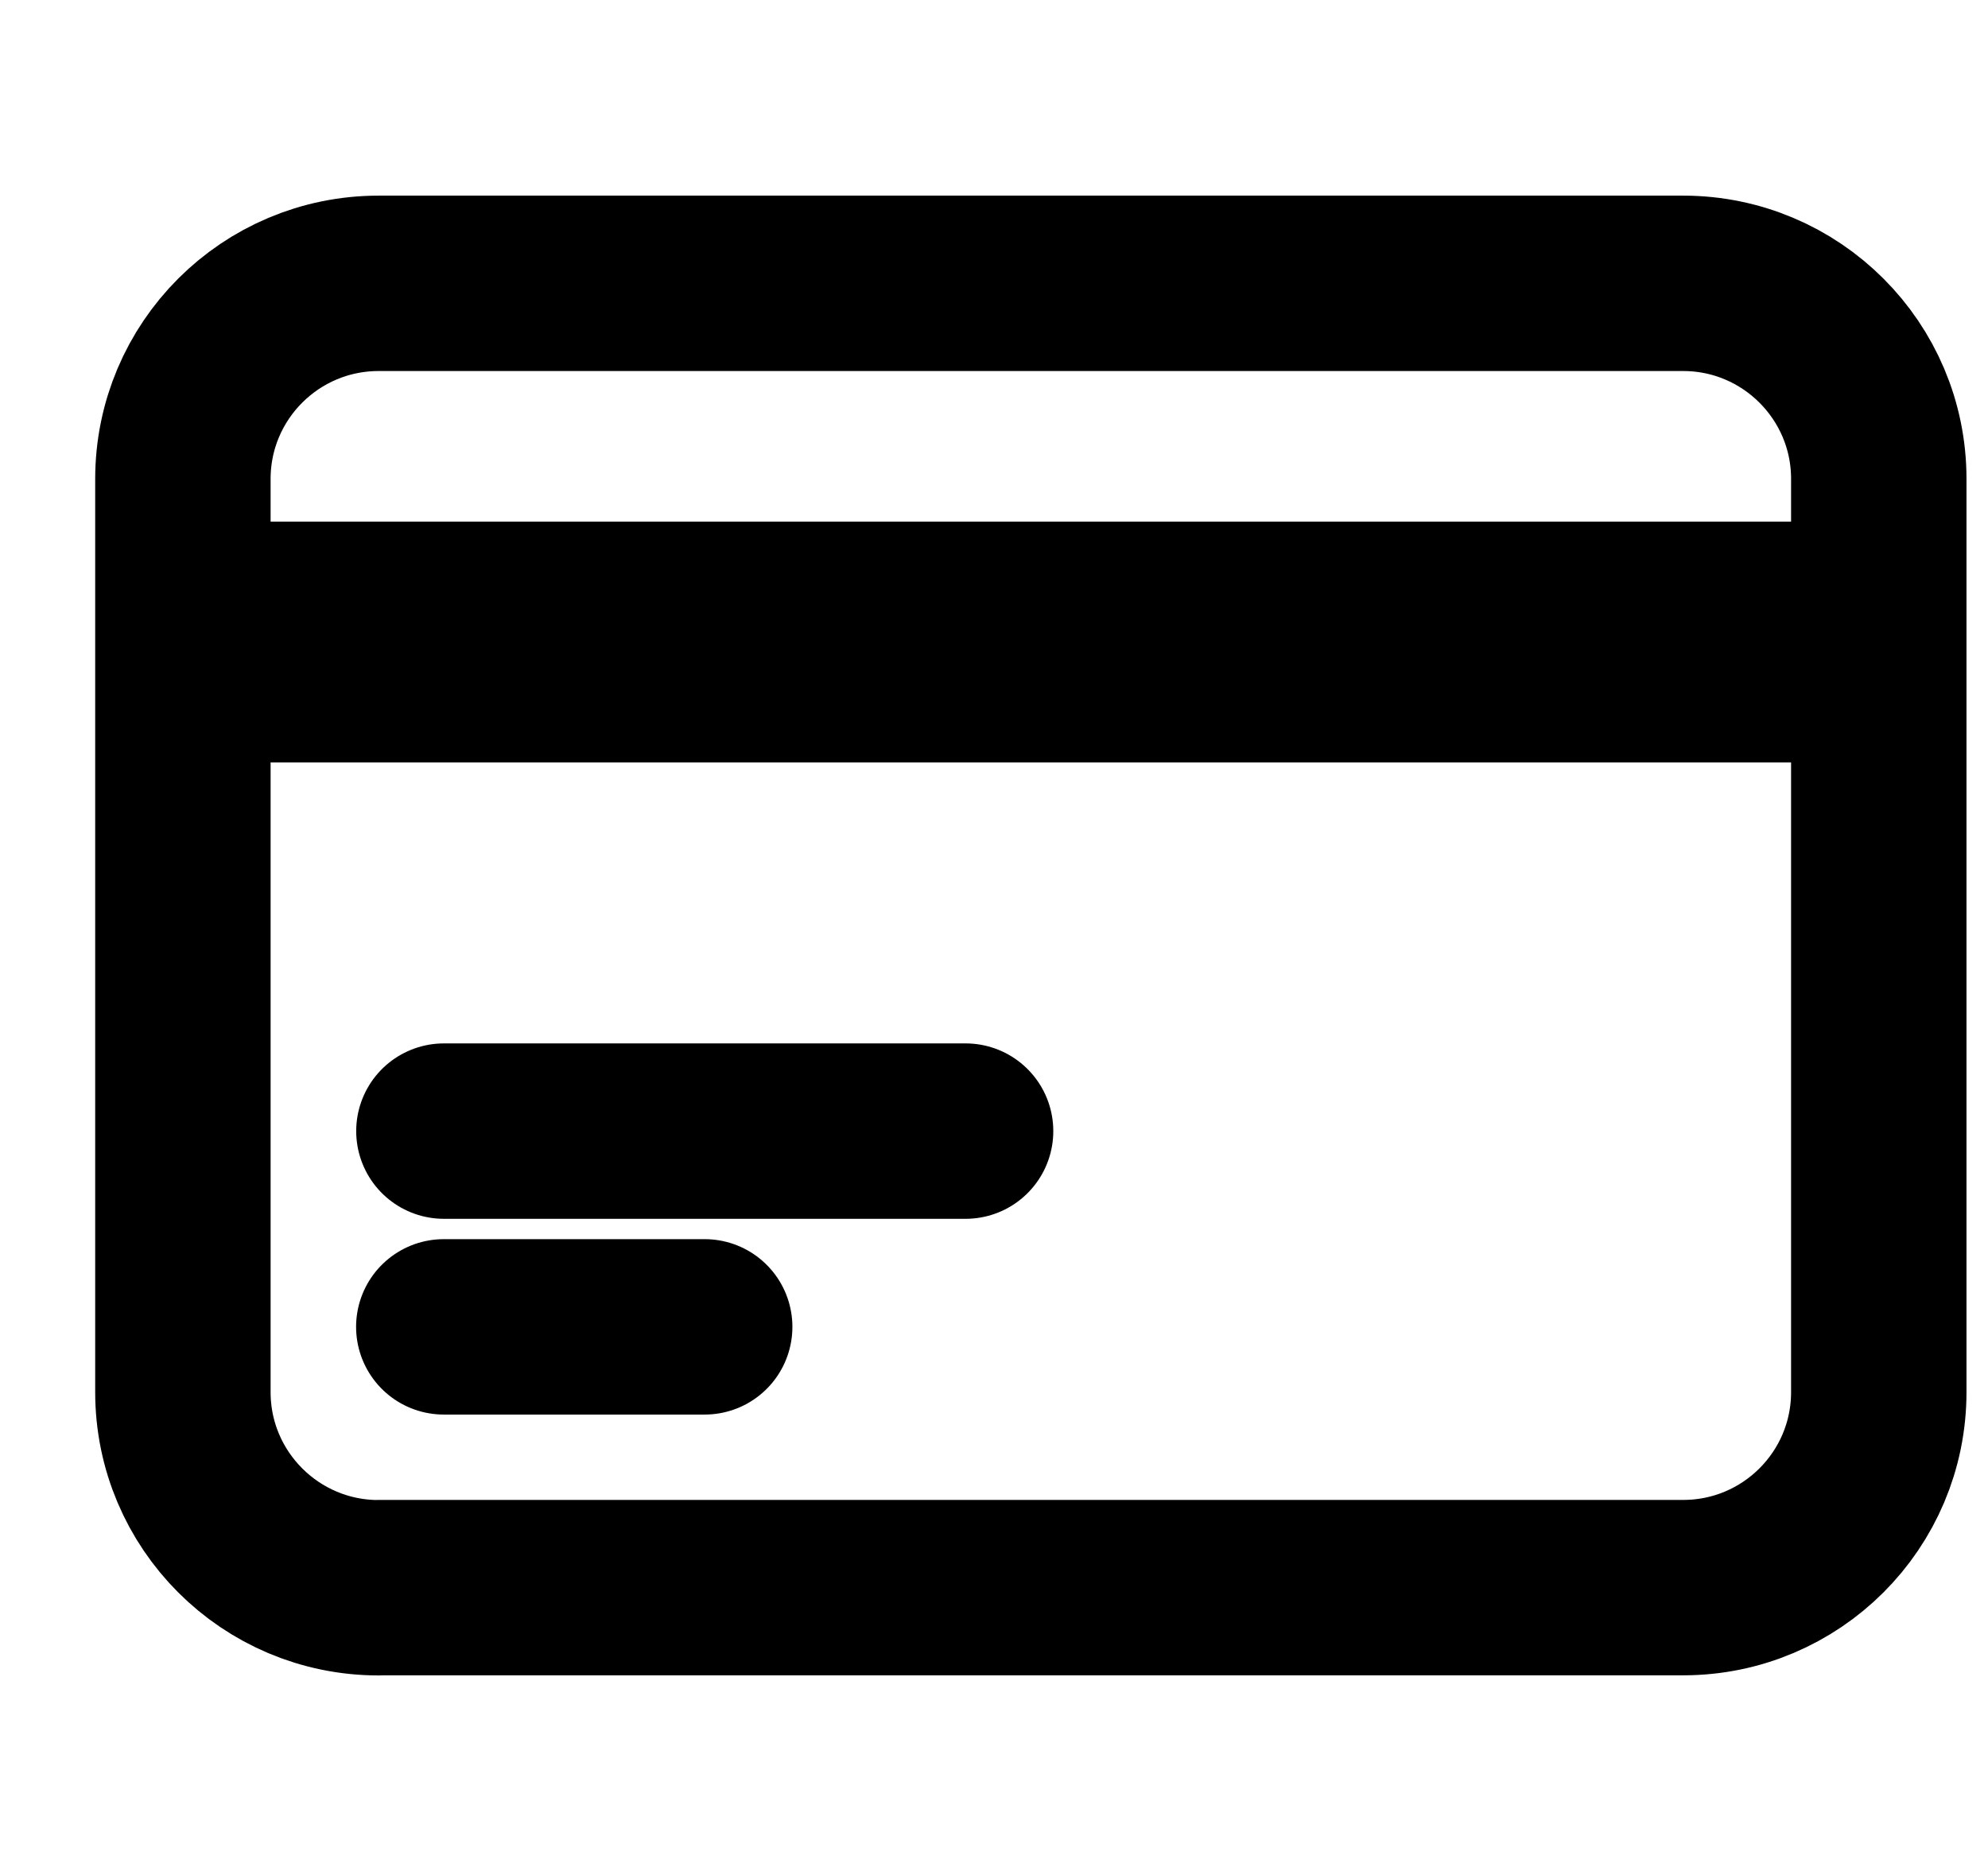 <svg viewBox="0 0 17 16" stroke-width="1.5" stroke="currentColor" aria-hidden="true" fill="none">
  <g clip-path="url(#a)">
    <path stroke-linecap="round" stroke-linejoin="round" d="M1.564 5.211h14.502M1.564 5.77h14.502M3.796 9.673h4.461m-4.462 1.674h2.231m-2.788 2.23h11.155c.924 0 1.673-.748 1.673-1.672v-7.81c0-.923-.75-1.672-1.673-1.672H3.238c-.925 0-1.674.749-1.674 1.673v7.809c0 .924.75 1.673 1.674 1.673z"/>
  </g>
  <defs>
    <clipPath id="a">
      <path d="M0 0h16v16H0z" transform="translate(.815)"/>
    </clipPath>
  </defs>
</svg>
